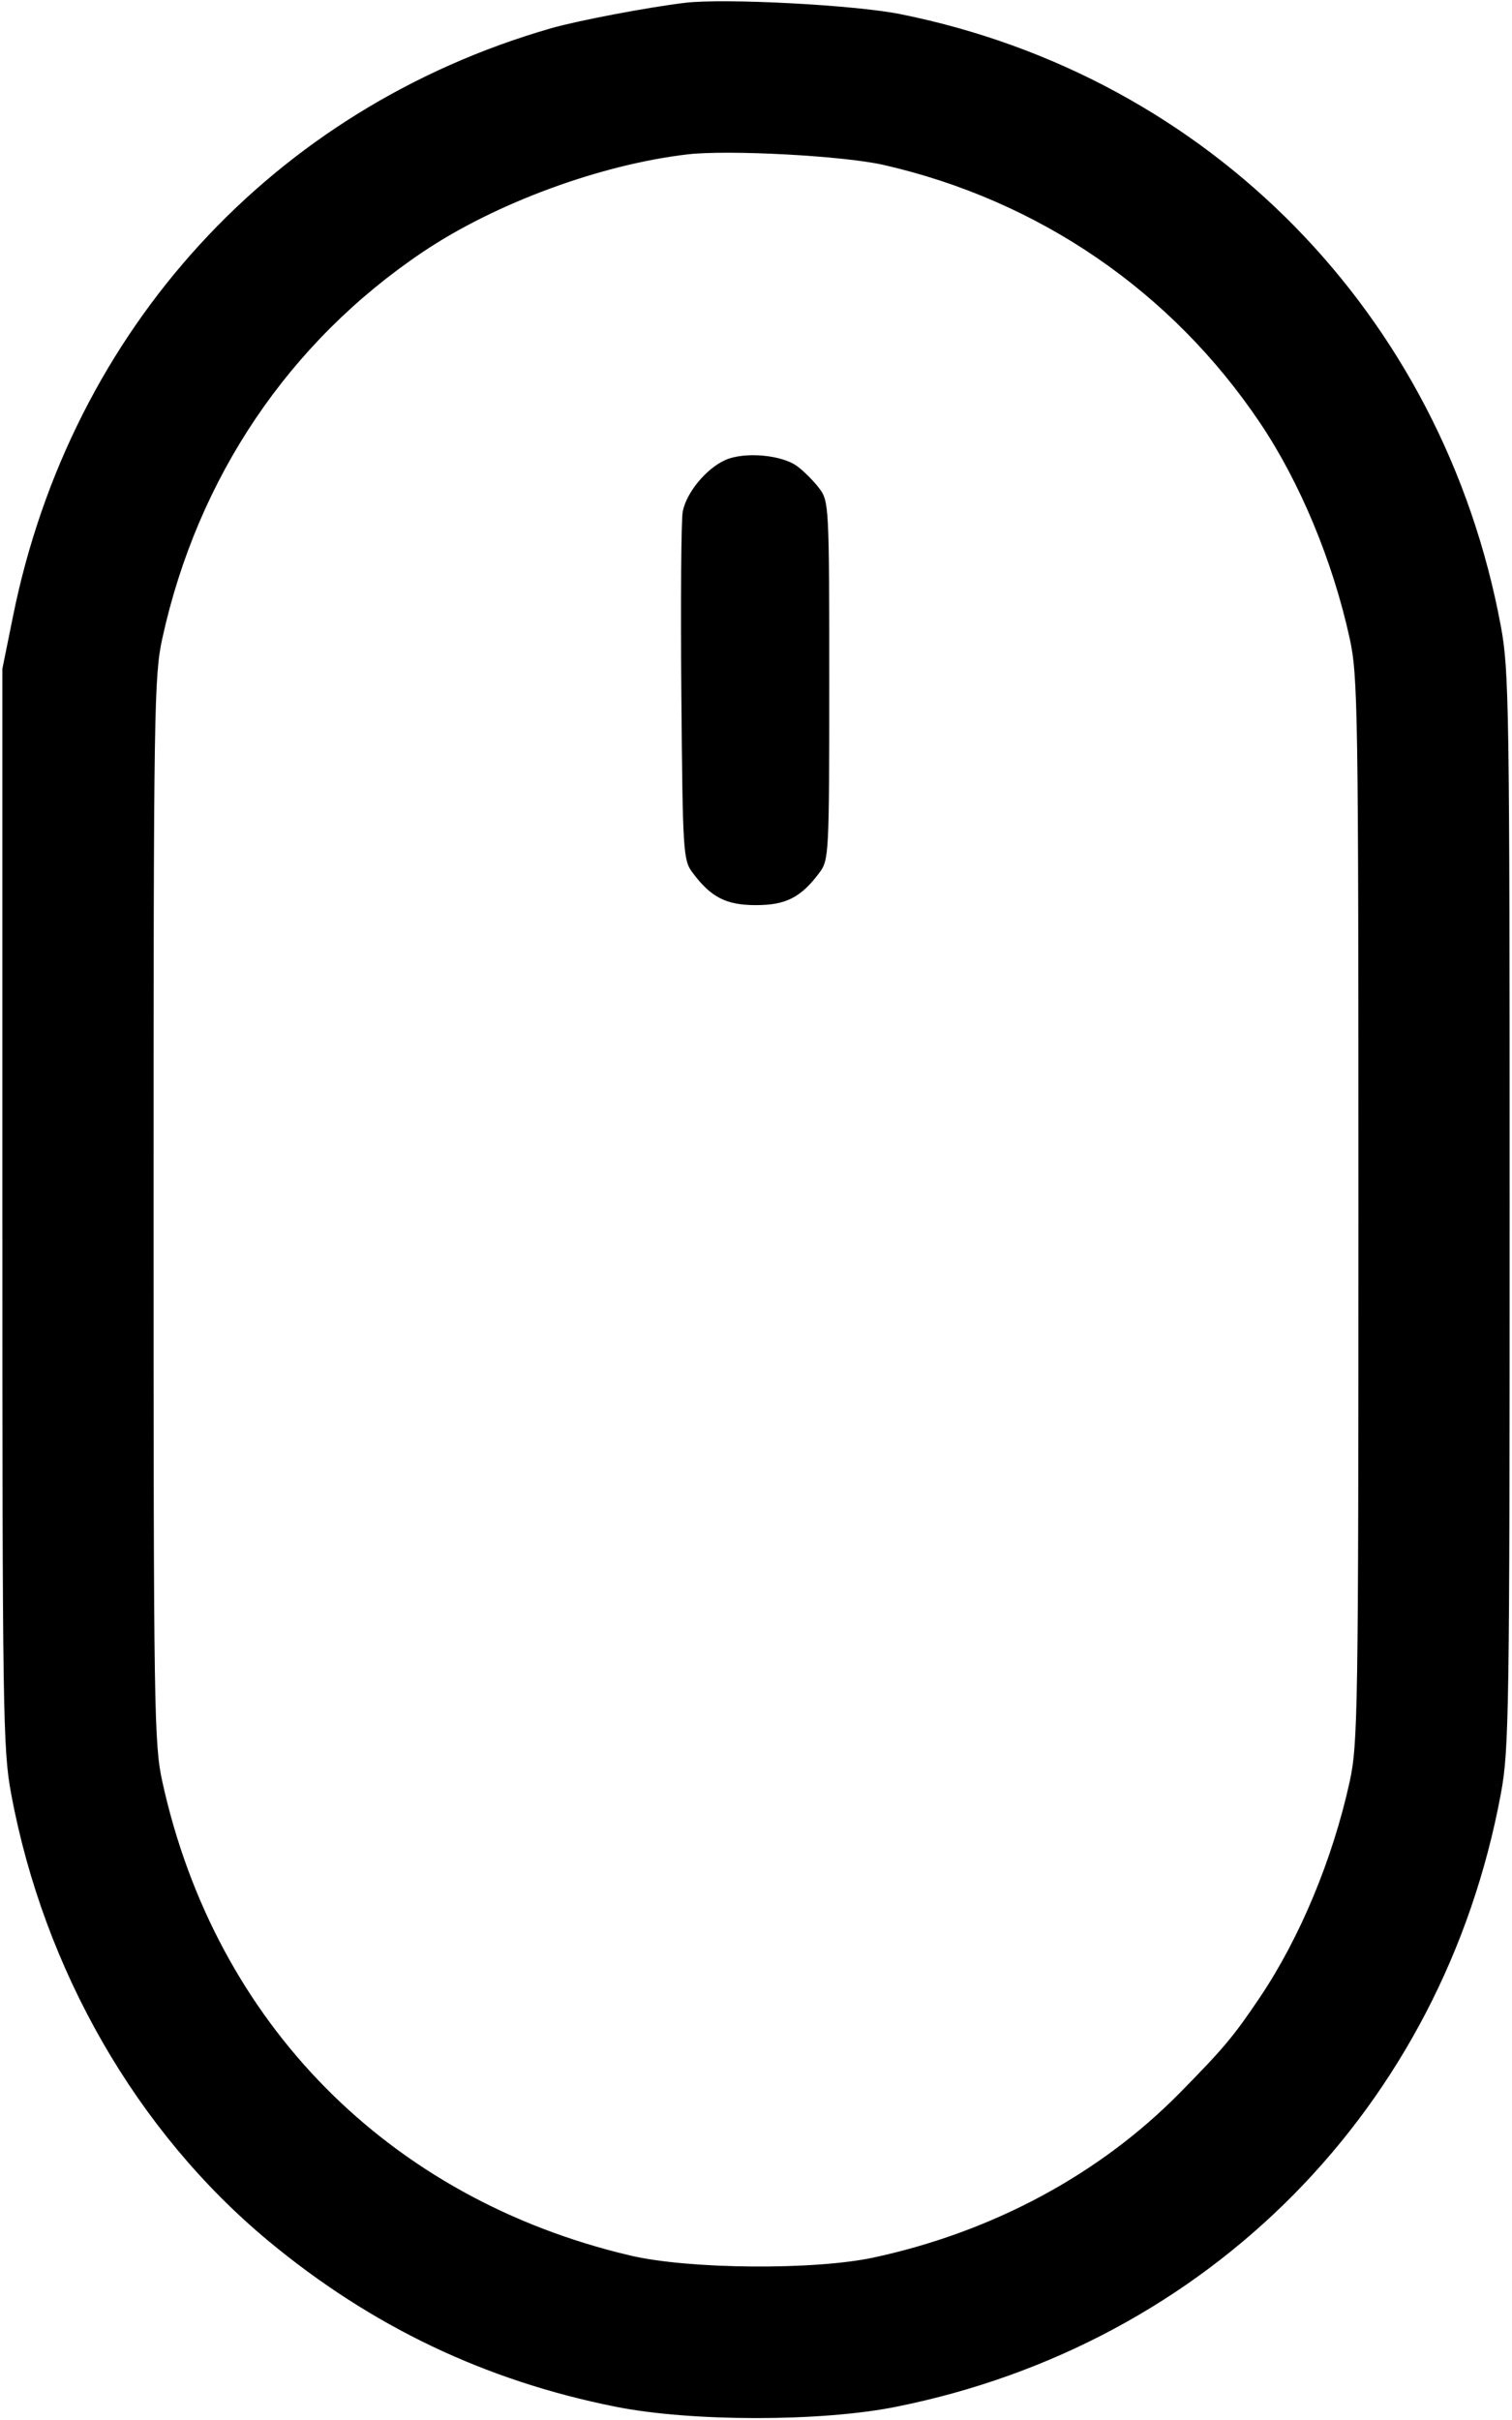 <svg width="320" height="512" viewBox="0 0 320 512" fill="none" xmlns="http://www.w3.org/2000/svg">
<path fill-rule="evenodd" clip-rule="evenodd" d="M145 0.593C137.121 1.534 122.209 4.368 116.544 6.003C57.866 22.928 15.056 69.689 2.777 130.268L0.5 141.5V255.5C0.5 362.322 0.617 370.13 2.357 379.5C9.283 416.789 28.989 451.034 56.808 474.119C78.582 492.188 102.643 503.674 130.272 509.189C146.275 512.383 173.653 512.398 189.557 509.222C255.807 495.99 305.322 445.843 317.643 379.5C319.383 370.131 319.5 362.335 319.5 256C319.5 149.665 319.383 141.869 317.643 132.5C305.384 66.491 255.898 16.08 190.5 2.98C180.818 1.041 153.331 -0.401 145 0.593ZM187 34.894C219.871 42.388 247.981 61.648 266.697 89.5C275.132 102.053 282.047 118.667 285.633 135C287.394 143.018 287.5 149.882 287.5 256C287.5 362.118 287.394 368.982 285.633 377C282.047 393.333 275.132 409.947 266.697 422.5C261.089 430.844 259.013 433.322 249.677 442.807C232.739 460.014 210.164 472.16 185 477.606C172.39 480.336 145.829 480.127 133.389 477.2C82.299 465.183 45.57 428.016 34.367 377C32.606 368.982 32.5 362.118 32.5 256C32.5 149.882 32.606 143.018 34.367 135C41.835 100.991 61.17 72.341 89.5 53.303C104.834 42.999 127.02 34.821 145.5 32.662C154.15 31.651 178.524 32.962 187 34.894ZM153.45 97.351C149.405 99.187 145.221 104.289 144.489 108.279C144.164 110.051 144.034 127.33 144.199 146.678C144.488 180.401 144.585 181.971 146.562 184.616C150.481 189.863 153.677 191.5 160 191.5C166.324 191.5 169.52 189.862 173.438 184.615C175.436 181.94 175.5 180.672 175.5 144C175.5 107.328 175.436 106.06 173.438 103.385C172.304 101.866 170.2 99.745 168.763 98.672C165.453 96.201 157.498 95.515 153.45 97.351Z" fill="black"/>
</svg>
